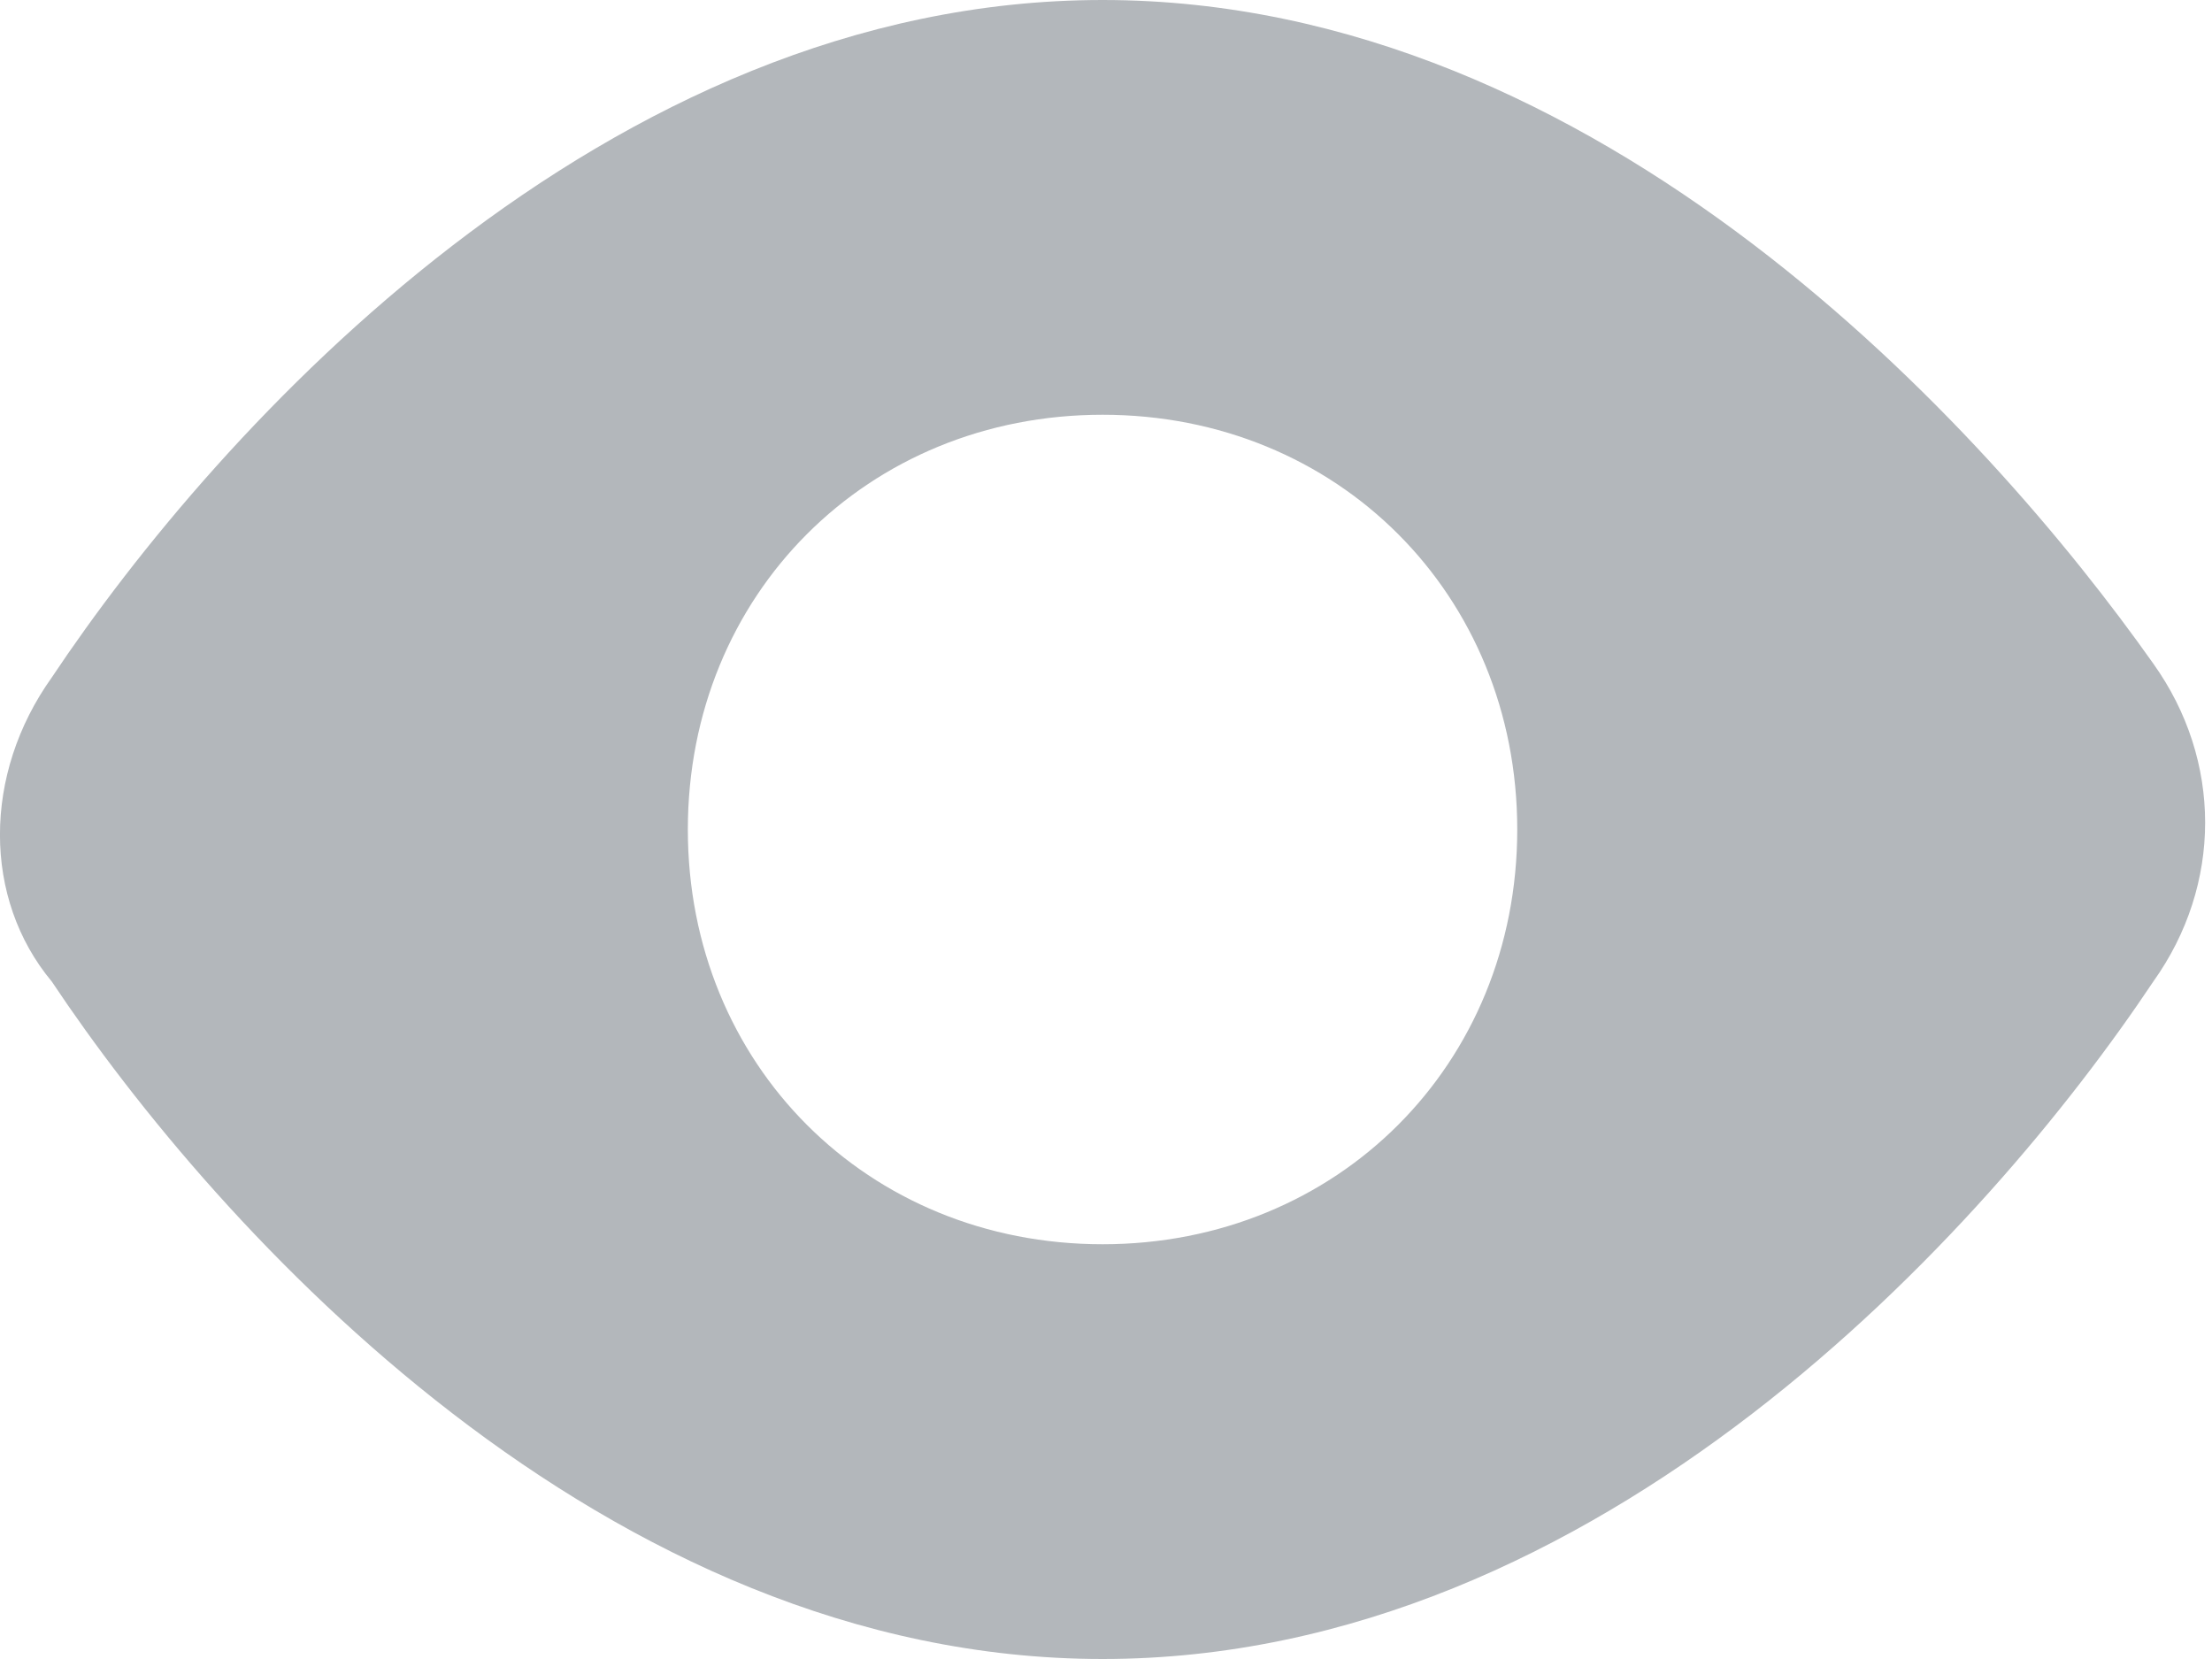 <svg width="24" height="18" viewBox="0 0 24 18" fill="none" xmlns="http://www.w3.org/2000/svg">
<path d="M11.963 18C17.363 18 21.562 13.35 23.363 10.65C24.113 9.6 24.113 8.25 23.363 7.2C21.562 4.65 17.363 0 11.963 0C6.562 0 2.362 4.65 0.562 7.35C-0.188 8.4 -0.188 9.75 0.562 10.65C2.362 13.35 6.562 18 11.963 18ZM11.963 4.5C14.512 4.5 16.462 6.45 16.462 9C16.462 11.55 14.512 13.5 11.963 13.5C9.412 13.5 7.463 11.55 7.463 9C7.463 6.45 9.412 4.5 11.963 4.5Z" fill="#B3B7BB"/>
</svg>
